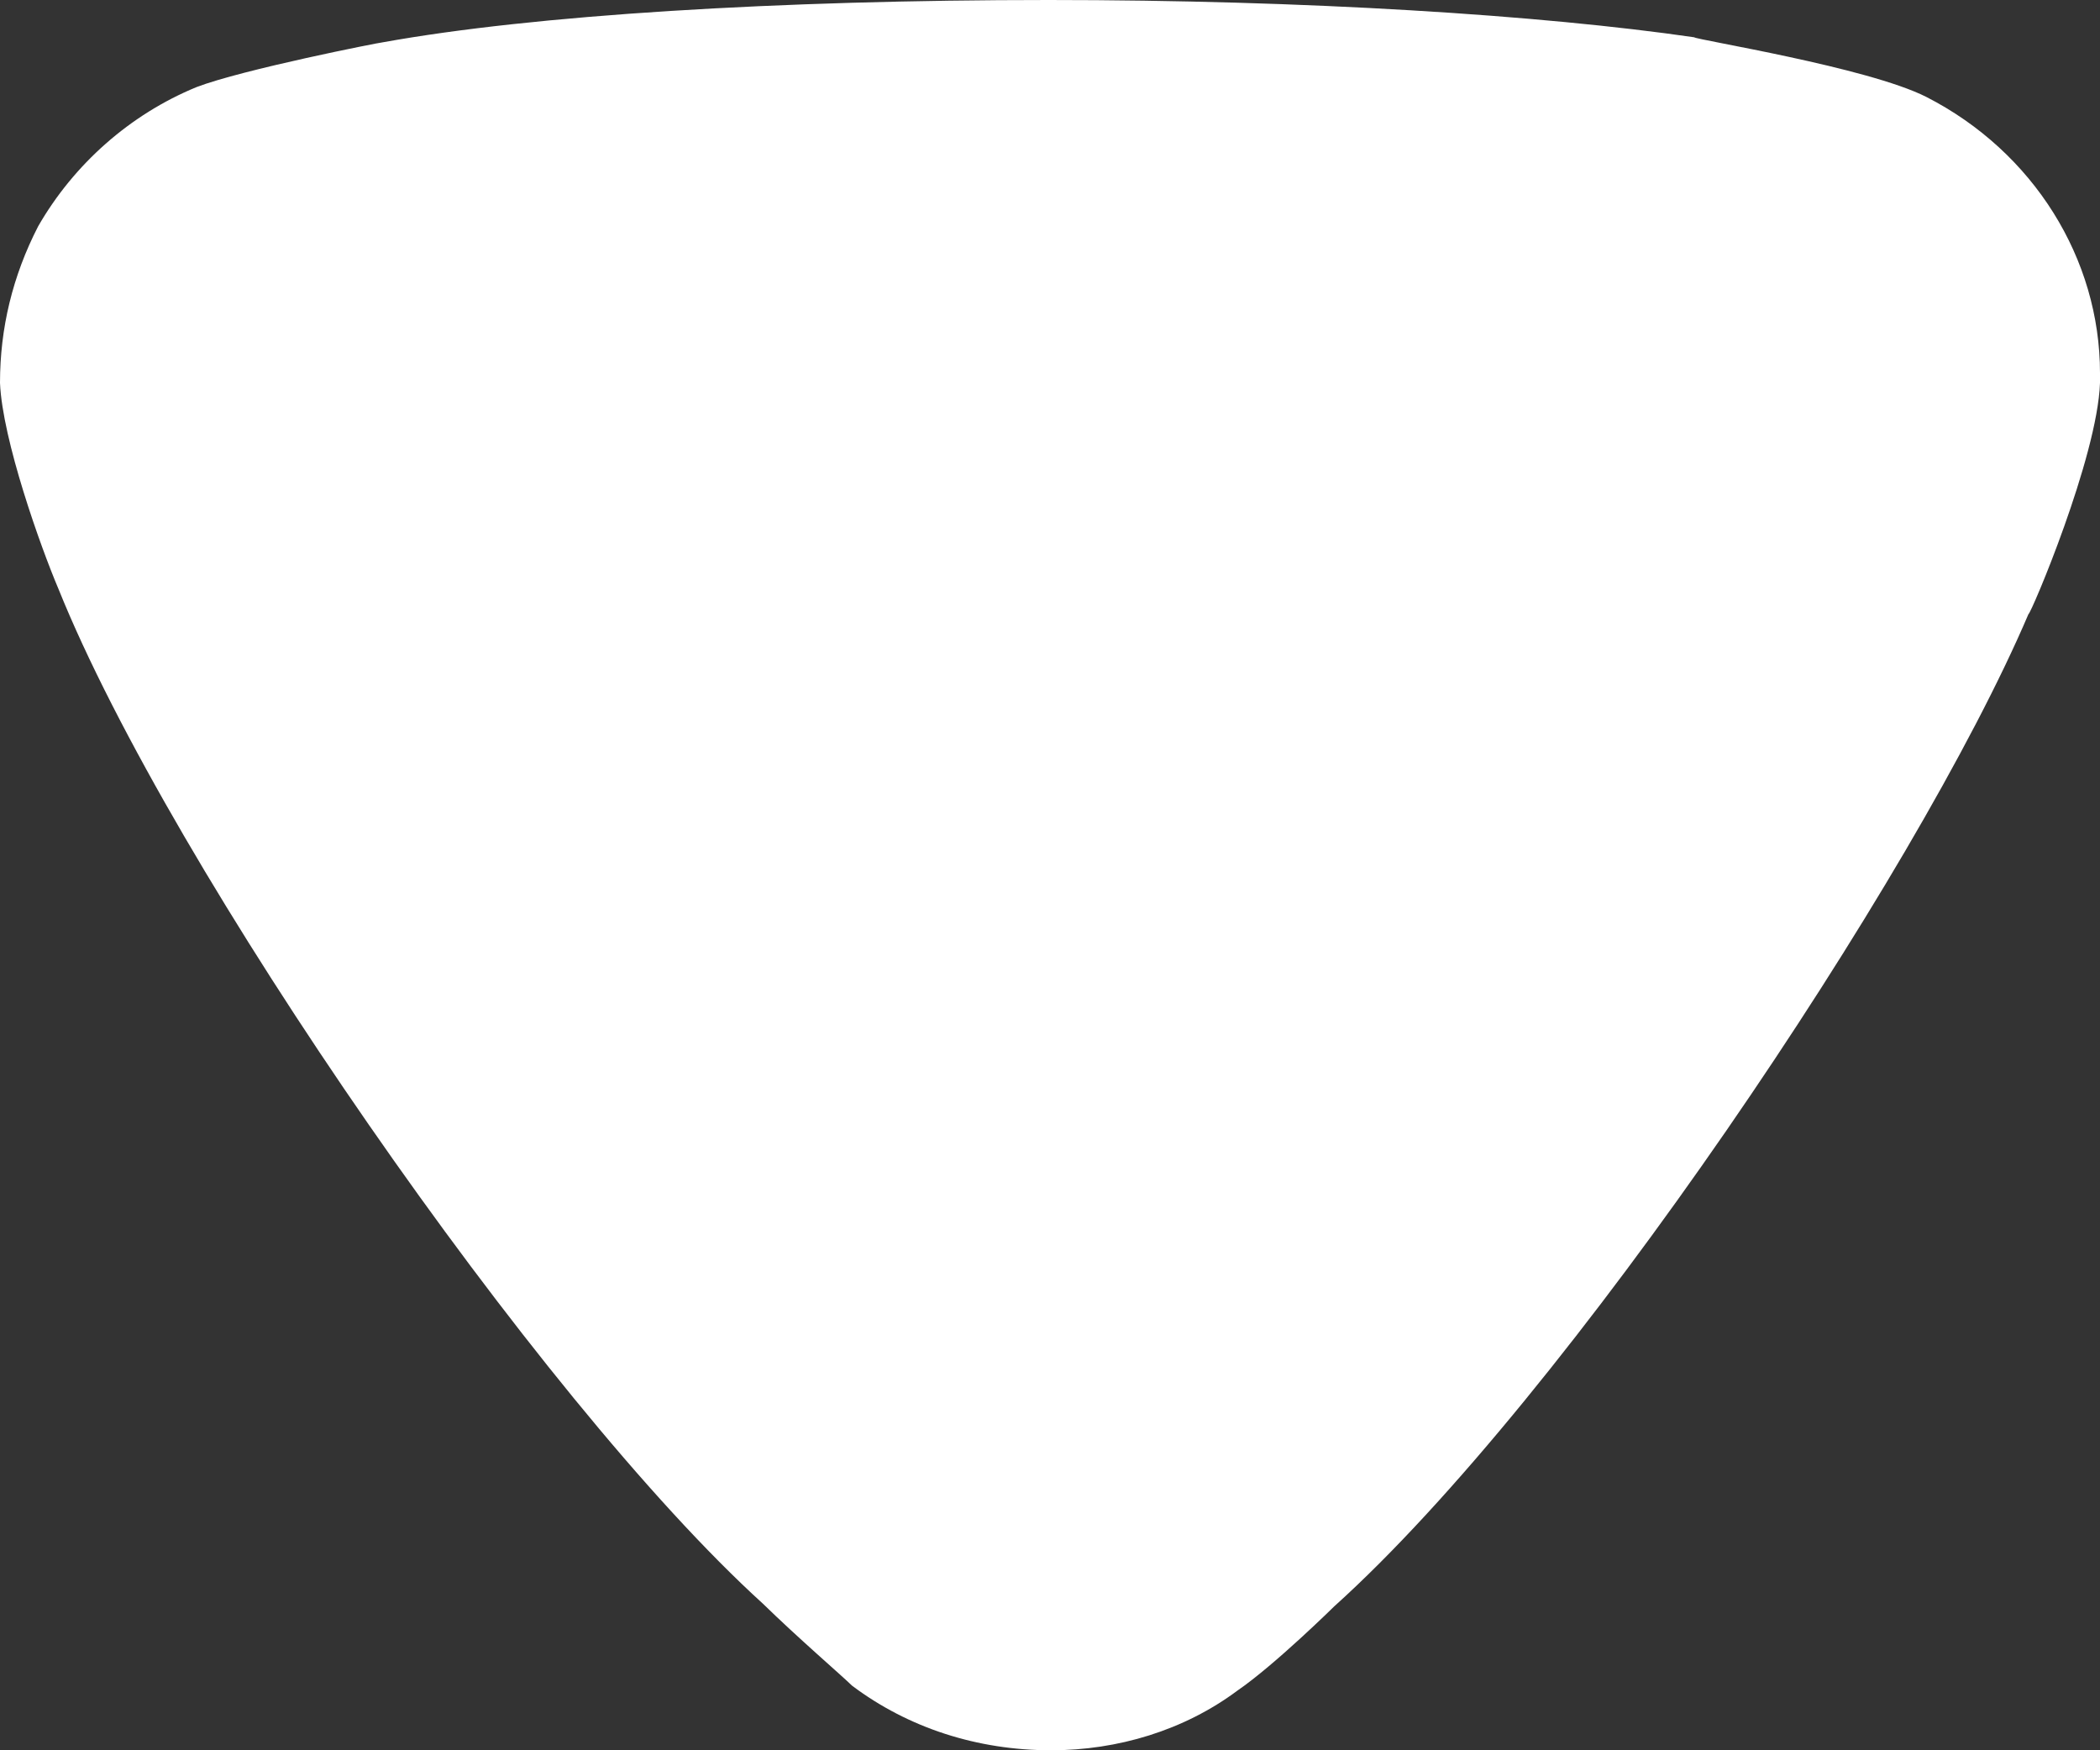 <svg width="12" height="10" viewBox="0 0 12 10" fill="none" xmlns="http://www.w3.org/2000/svg">
<rect x="0" y="0" width="12" height="10" fill="#333333" stroke="none"/>
<path d="M4.869 9.631C4.811 9.574 4.563 9.361 4.359 9.162C3.076 7.997 0.976 4.958 0.335 3.367C0.232 3.125 0.014 2.514 0 2.188C0 1.875 0.072 1.577 0.218 1.293C0.422 0.938 0.743 0.654 1.122 0.498C1.385 0.397 2.172 0.242 2.186 0.242C3.047 0.086 4.446 0 5.992 0C7.465 0 8.807 0.086 9.681 0.213C9.695 0.228 10.673 0.384 11.008 0.554C11.62 0.867 12 1.478 12 2.132V2.188C11.985 2.614 11.605 3.509 11.591 3.509C10.949 5.014 8.952 7.983 7.625 9.177C7.625 9.177 7.284 9.513 7.071 9.659C6.765 9.887 6.386 10 6.007 10C5.584 10 5.19 9.872 4.869 9.631Z" fill="white"/>
</svg>
